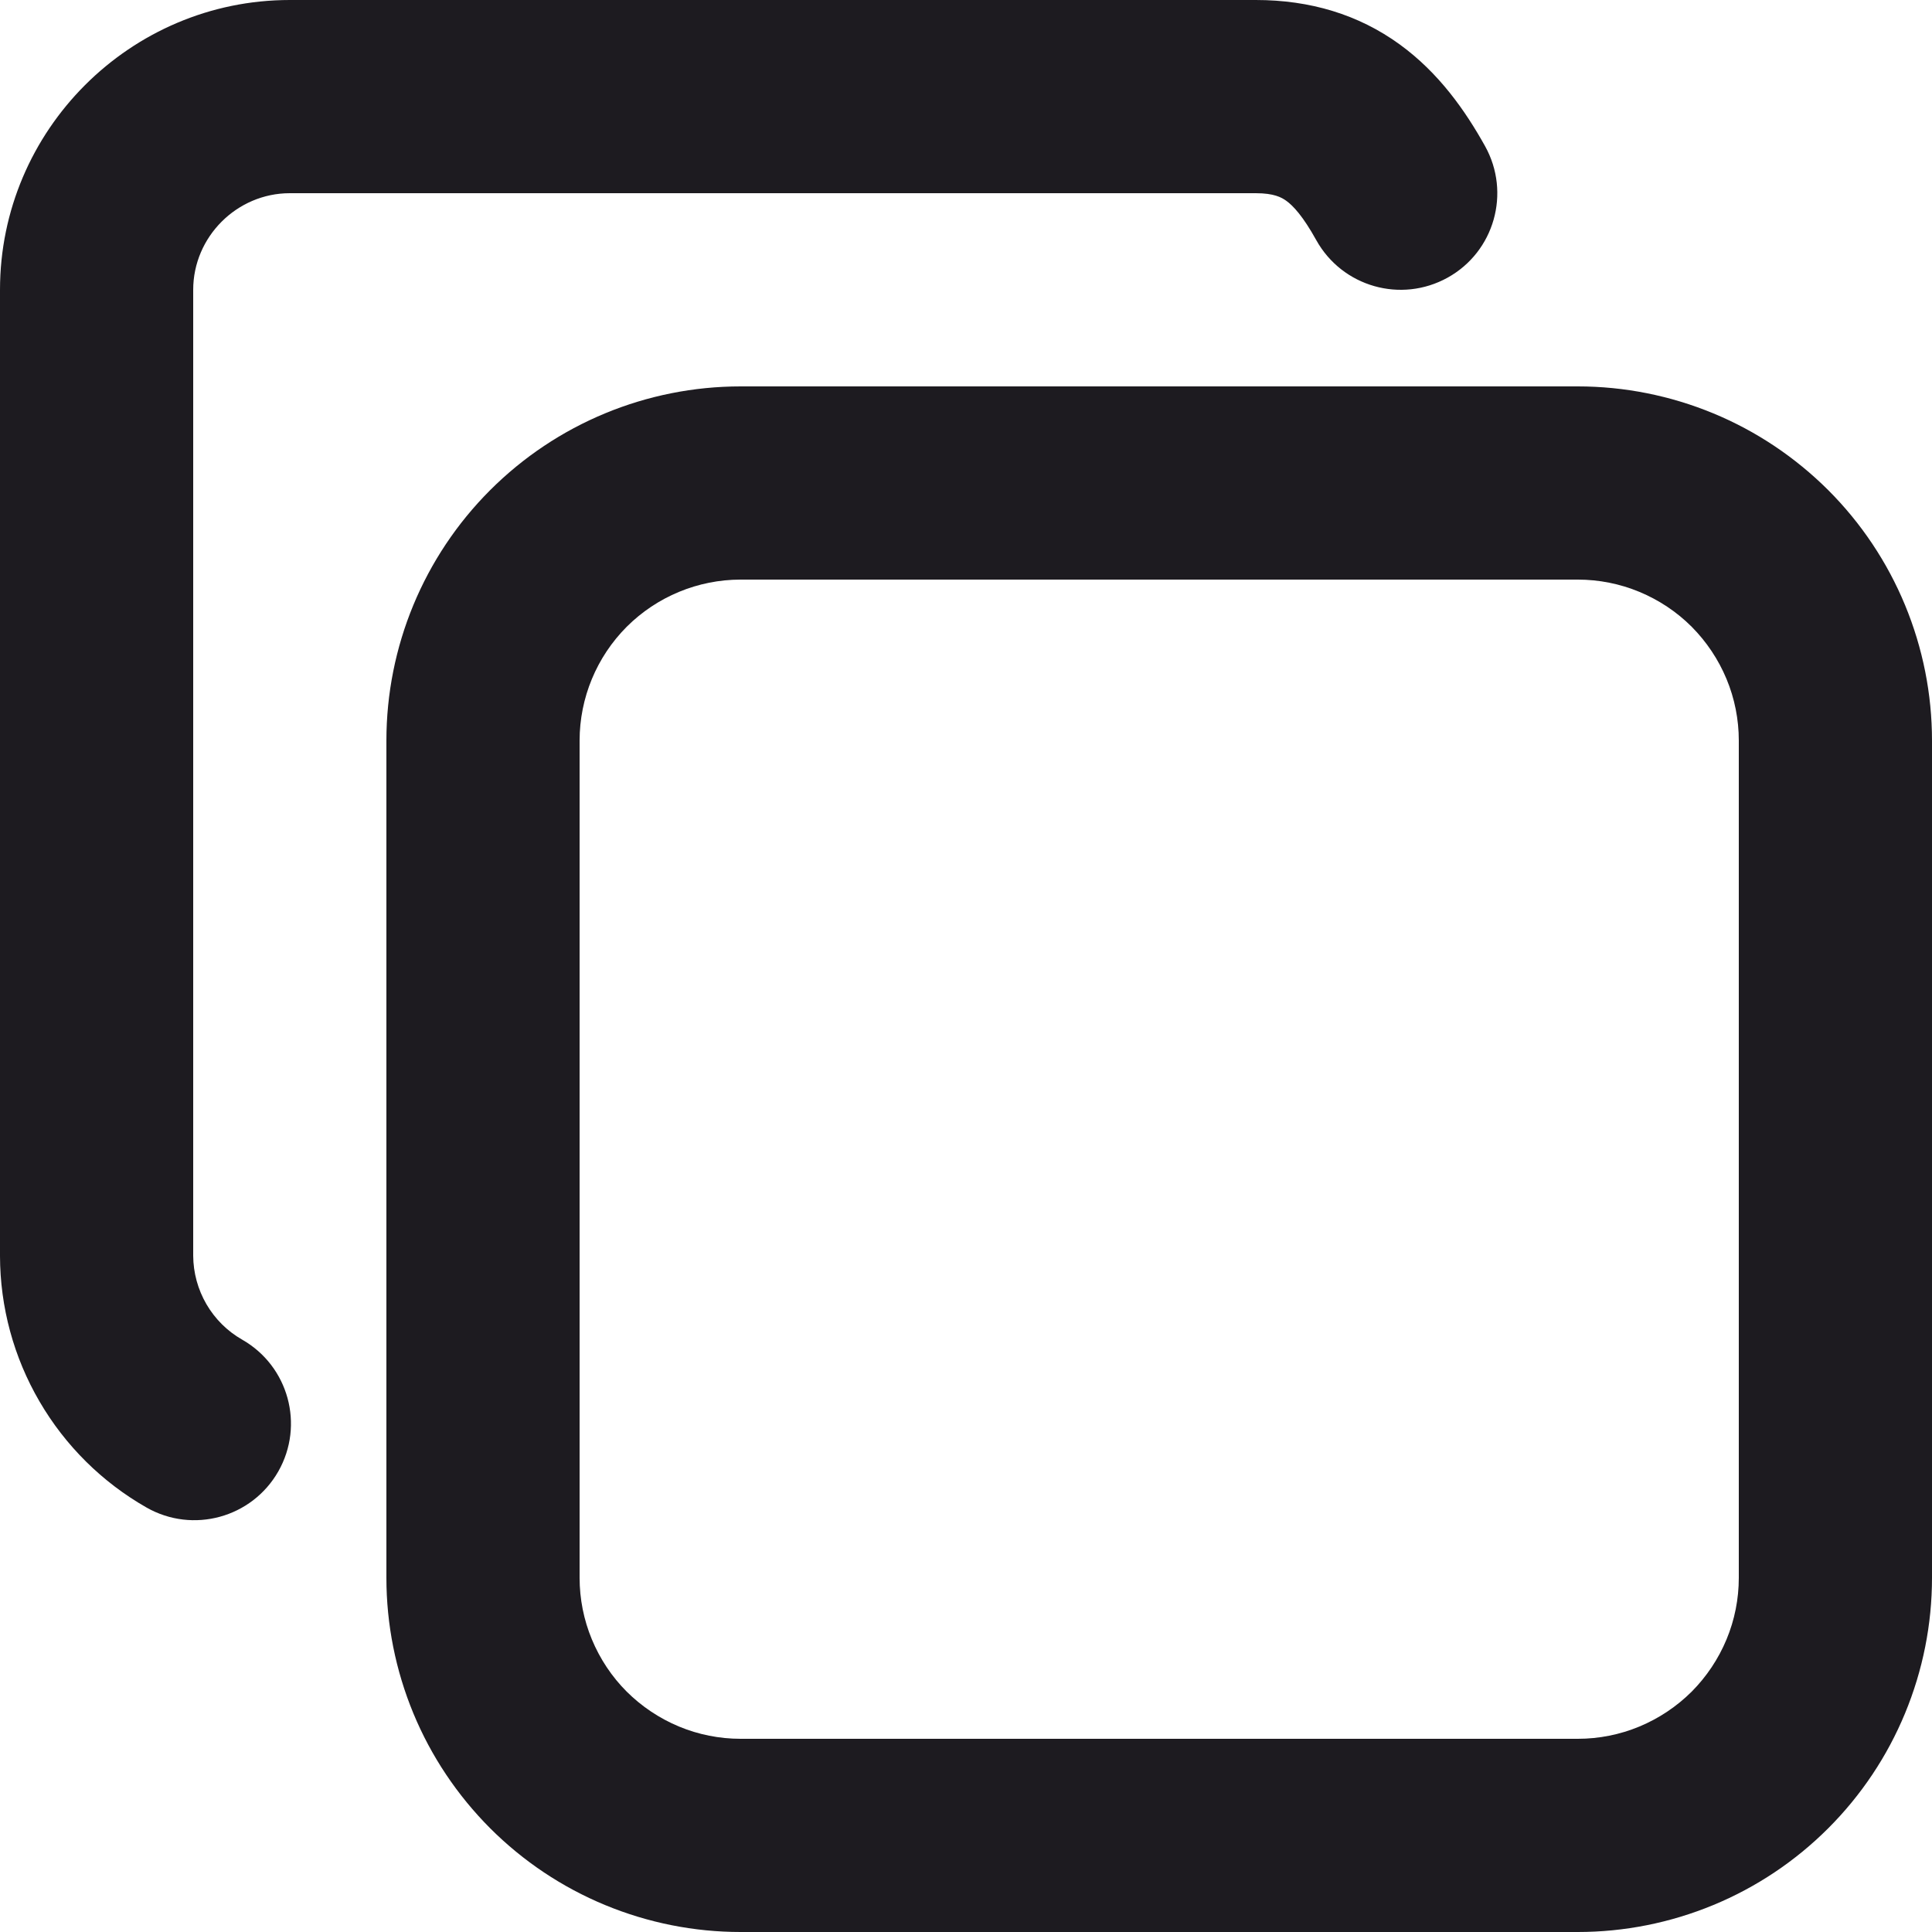<svg width="20" height="20" viewBox="0 0 20 20" fill="none" xmlns="http://www.w3.org/2000/svg">
<path fill-rule="evenodd" clip-rule="evenodd" d="M3 2C2.452 2 2 2.452 2 3V12.999C2.001 13.175 2.048 13.348 2.137 13.501C2.226 13.654 2.354 13.781 2.507 13.868C2.987 14.142 3.154 14.752 2.881 15.232C2.607 15.712 1.997 15.879 1.517 15.606C1.057 15.344 0.675 14.965 0.409 14.508C0.142 14.051 0.001 13.531 2.92063e-06 13.002L0 13V3C0 1.348 1.348 0 3 0H13C13.562 0 14.063 0.15 14.49 0.46C14.896 0.755 15.169 1.146 15.374 1.514C15.642 1.997 15.469 2.606 14.986 2.874C14.503 3.142 13.895 2.969 13.626 2.486C13.489 2.239 13.387 2.13 13.316 2.079C13.266 2.043 13.188 2 13 2H3ZM7.667 6C7.225 6 6.801 6.176 6.488 6.488C6.176 6.801 6 7.225 6 7.667V16.333C6 16.552 6.043 16.769 6.127 16.971C6.211 17.173 6.333 17.357 6.488 17.512C6.643 17.666 6.827 17.789 7.029 17.873C7.231 17.957 7.448 18 7.667 18H16.333C16.552 18 16.769 17.957 16.971 17.873C17.173 17.789 17.357 17.666 17.512 17.512C17.666 17.357 17.789 17.173 17.873 16.971C17.957 16.769 18 16.552 18 16.333V7.667C18 7.448 17.957 7.231 17.873 7.029C17.789 6.827 17.666 6.643 17.512 6.488C17.357 6.333 17.173 6.211 16.971 6.127C16.769 6.043 16.552 6 16.333 6H7.667ZM5.074 5.074C5.762 4.386 6.694 4 7.667 4H16.333C16.815 4 17.291 4.095 17.736 4.279C18.181 4.463 18.585 4.734 18.926 5.074C19.267 5.415 19.537 5.819 19.721 6.264C19.905 6.709 20 7.185 20 7.667V16.333C20 16.815 19.905 17.291 19.721 17.736C19.537 18.181 19.267 18.585 18.926 18.926C18.585 19.267 18.181 19.537 17.736 19.721C17.291 19.905 16.815 20 16.333 20H7.667C7.185 20 6.709 19.905 6.264 19.721C5.819 19.537 5.415 19.267 5.074 18.926C4.734 18.585 4.463 18.181 4.279 17.736C4.095 17.291 4 16.815 4 16.333V7.667C4 6.694 4.386 5.762 5.074 5.074Z" fill="#1D1B20"/>
</svg>
